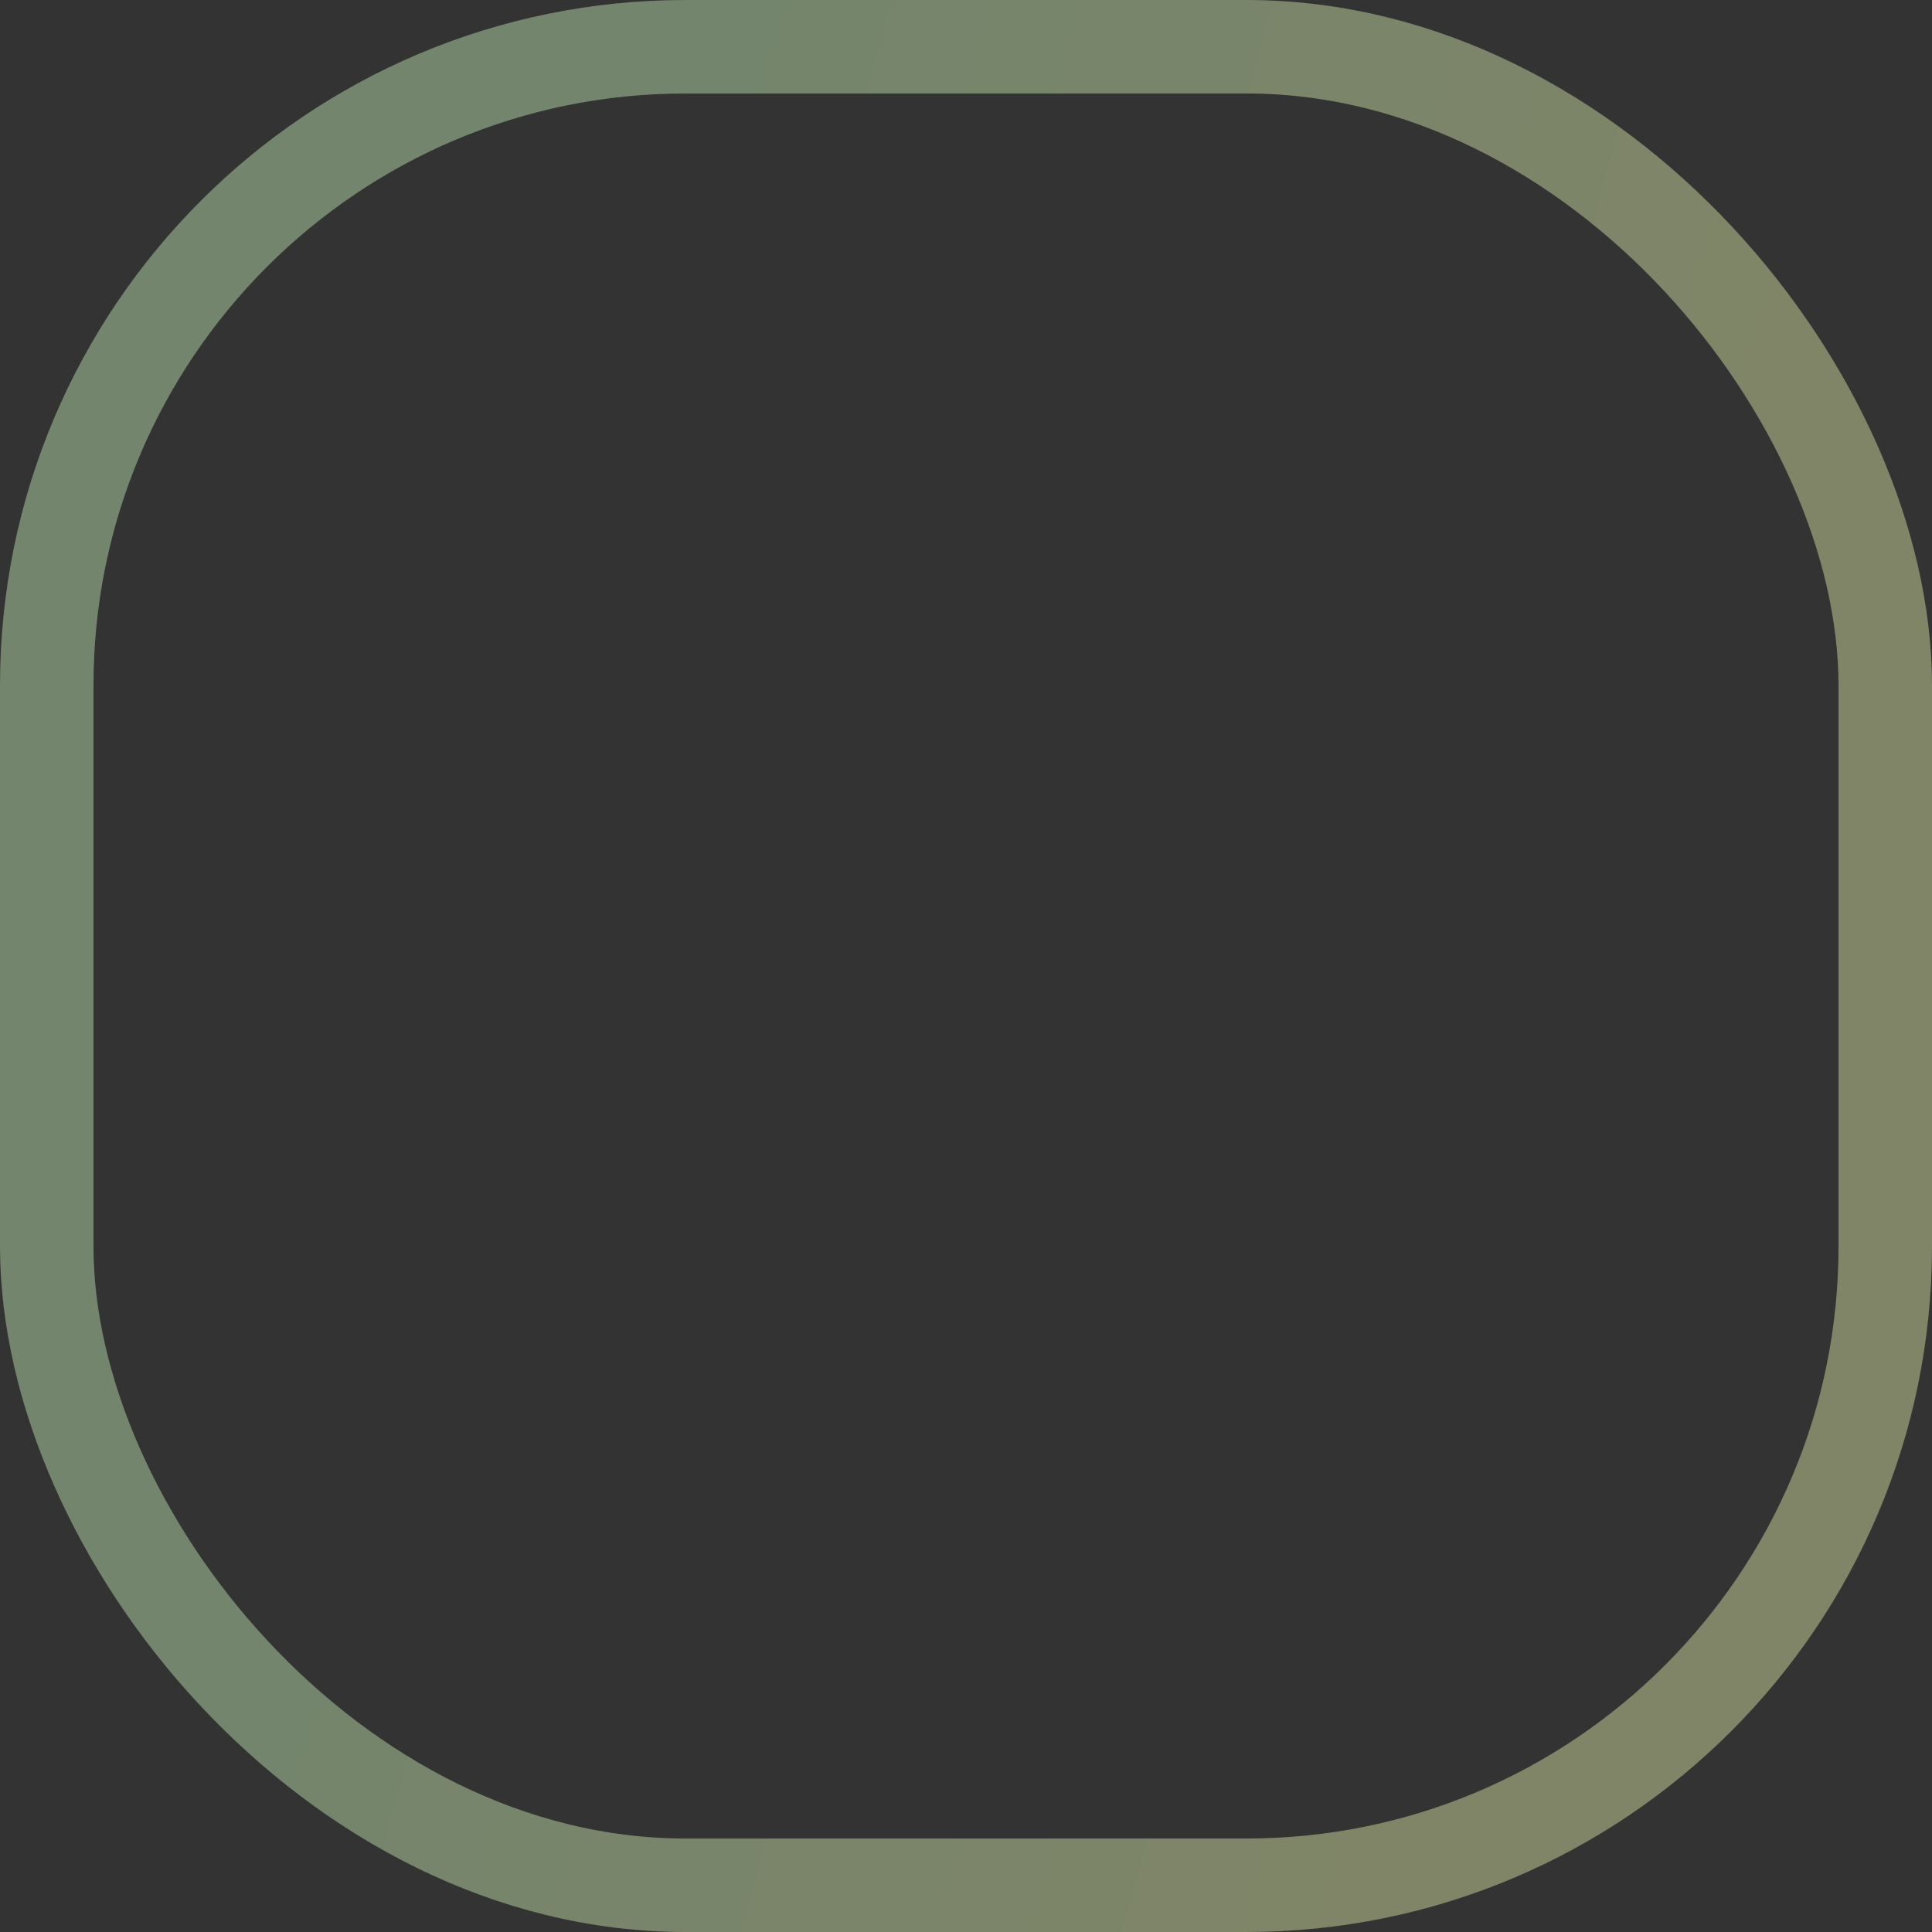 <svg width="62" height="62" viewBox="0 0 62 62" fill="none" xmlns="http://www.w3.org/2000/svg">
<rect x="0" y="0" width="62" height="62" fill="#333333" stroke="none"/>
<rect x="1.5" y="1.5" width="59" height="59" rx="20.5" stroke="url(#paint0_linear_171_1952)" stroke-opacity="0.4" stroke-width="3"/>
<defs>
<linearGradient id="paint0_linear_171_1952" x1="24.665" y1="1.09025e-06" x2="59.872" y2="9.701" gradientUnits="userSpaceOnUse">
<stop stop-color="#D5FFC2"/>
<stop offset="1" stop-color="#F4FFB3"/>
</linearGradient>
</defs>
</svg>
